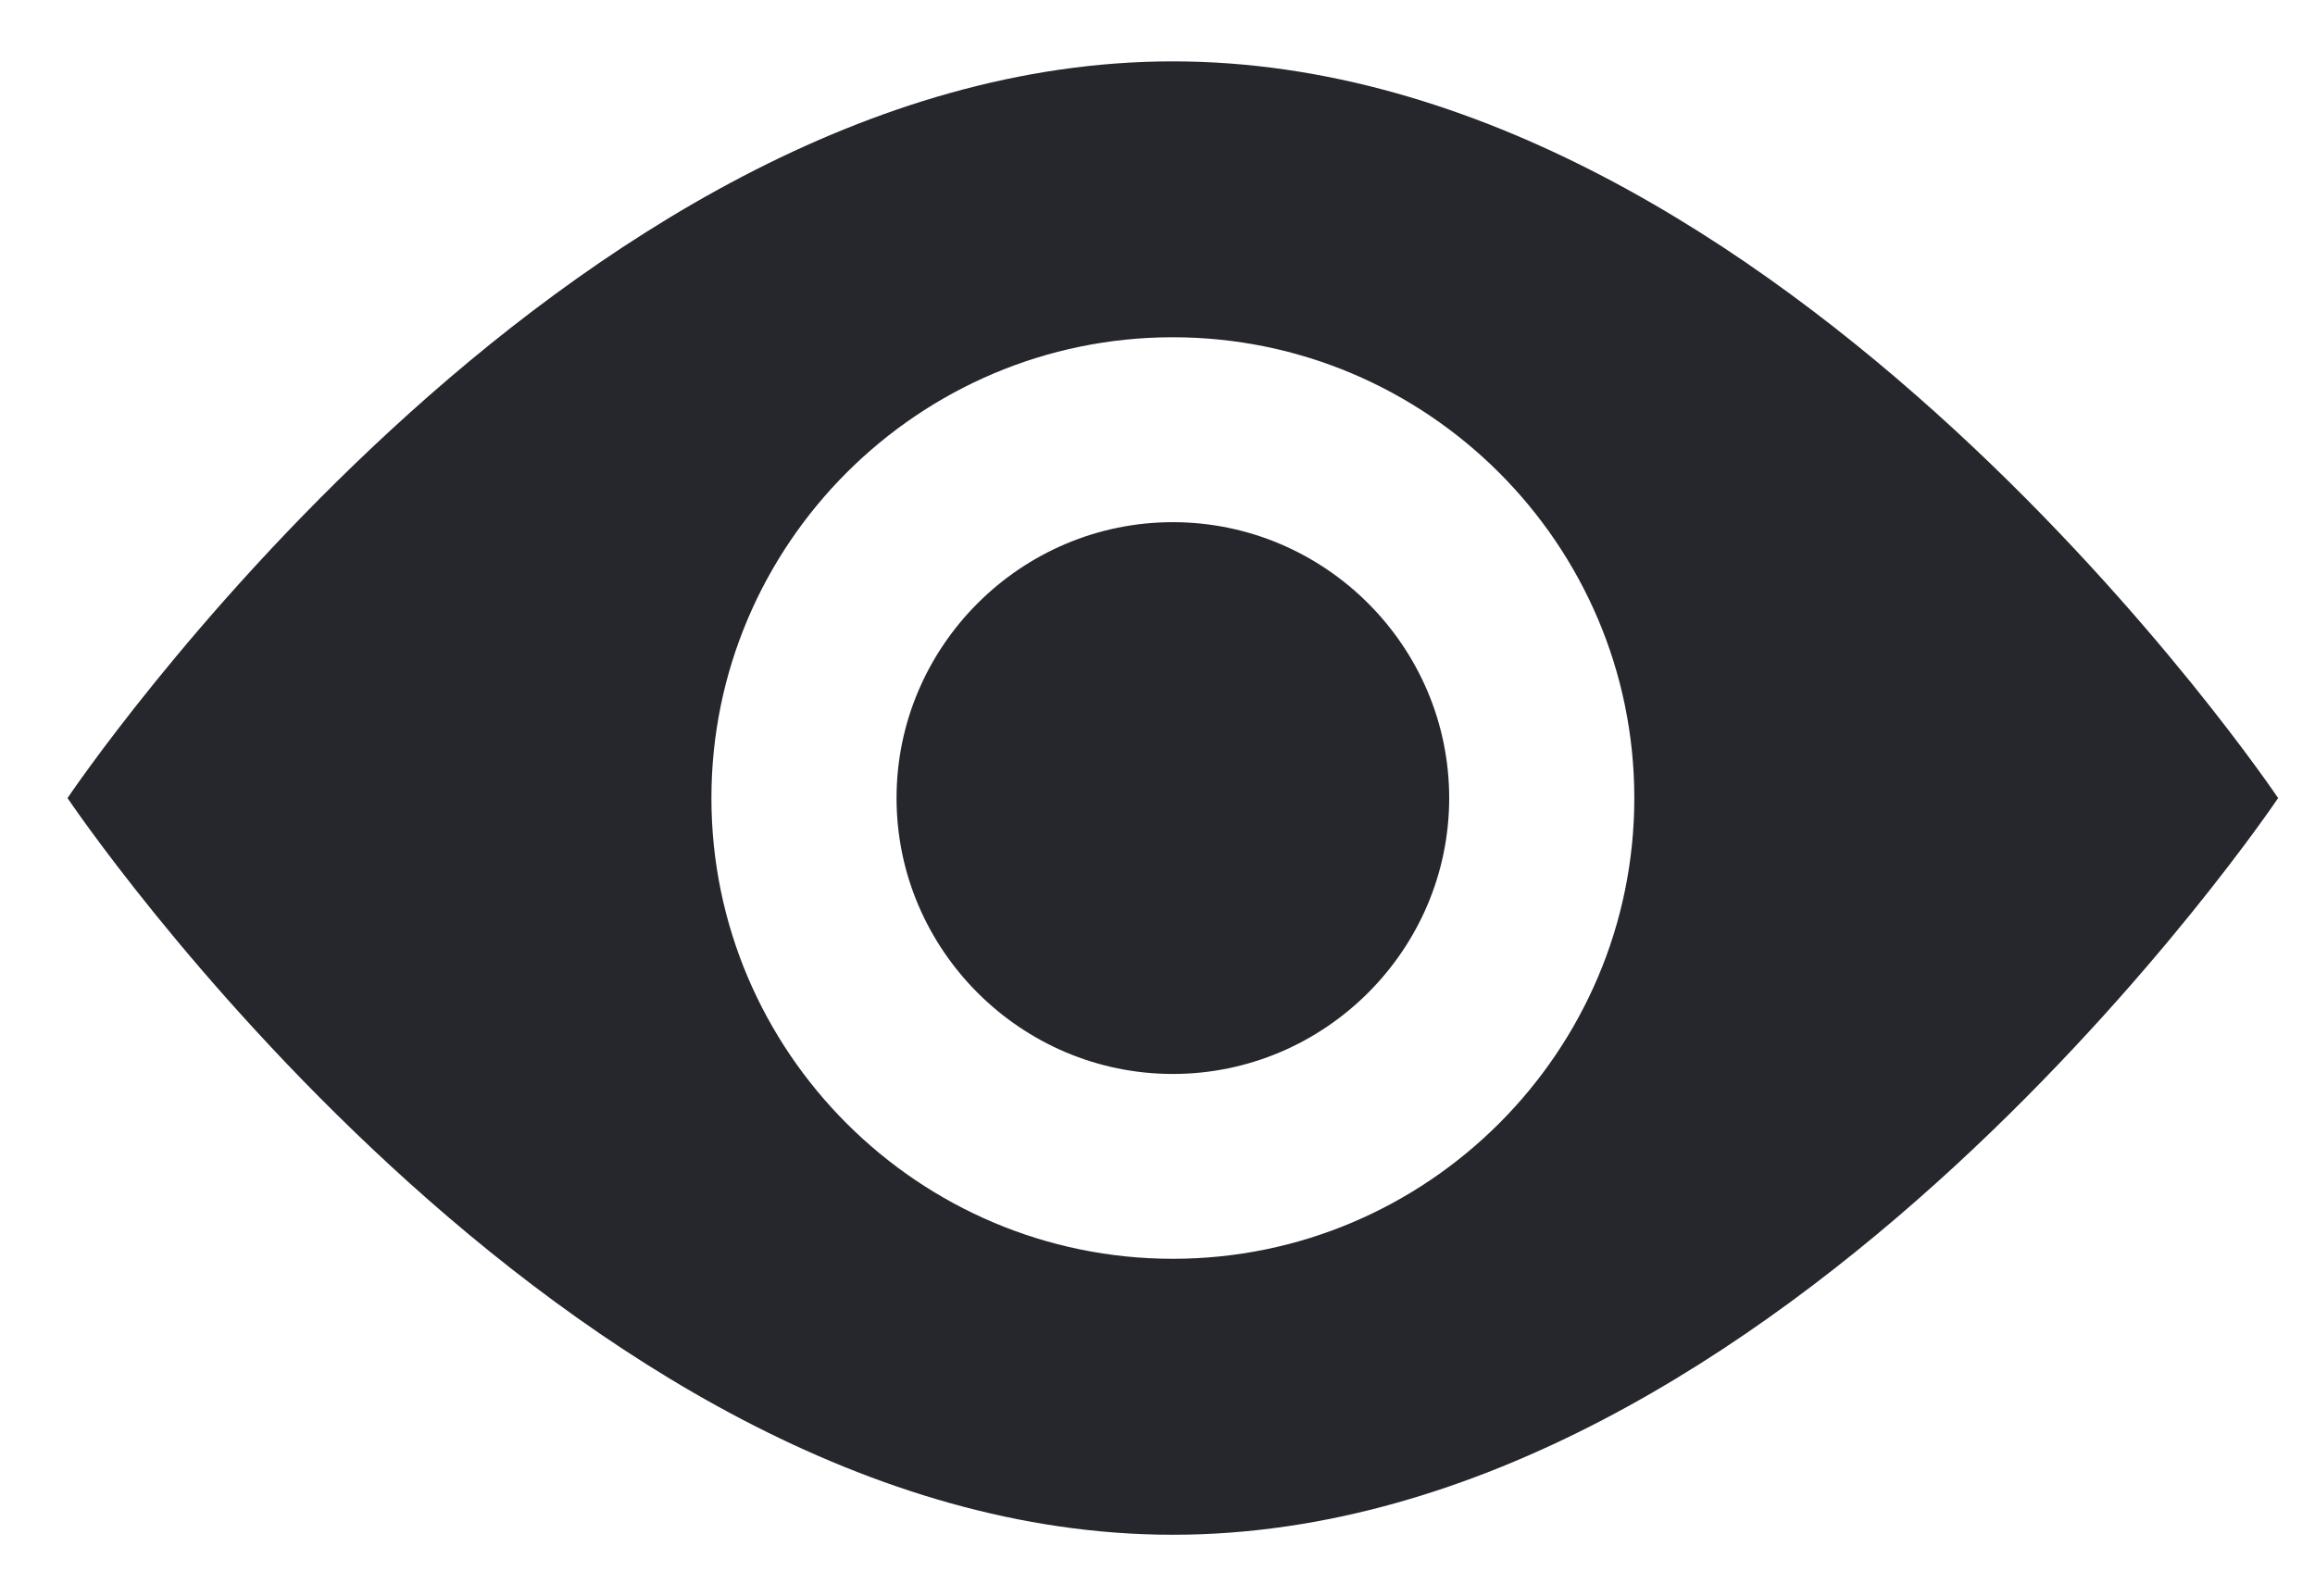 <svg width="29" height="20" viewBox="0 0 29 20" fill="none" xmlns="http://www.w3.org/2000/svg">
<path fill-rule="evenodd" clip-rule="evenodd" d="M14.692 19.231C7.042 19.231 0.846 10 0.846 10C0.846 10 7.042 0.769 14.692 0.769C22.342 0.769 28.538 10 28.538 10C28.538 10 22.342 19.231 14.692 19.231ZM14.692 4.226C11.508 4.226 8.912 6.819 8.912 10C8.912 13.181 11.508 15.773 14.692 15.773C17.877 15.773 20.473 13.181 20.473 10C20.473 6.819 17.877 4.226 14.692 4.226ZM14.692 13.457C12.789 13.457 11.231 11.901 11.231 10C11.231 8.098 12.789 6.543 14.692 6.543C16.596 6.543 18.154 8.098 18.154 10C18.154 11.901 16.596 13.457 14.692 13.457Z" fill="#26272D"/>
</svg>
